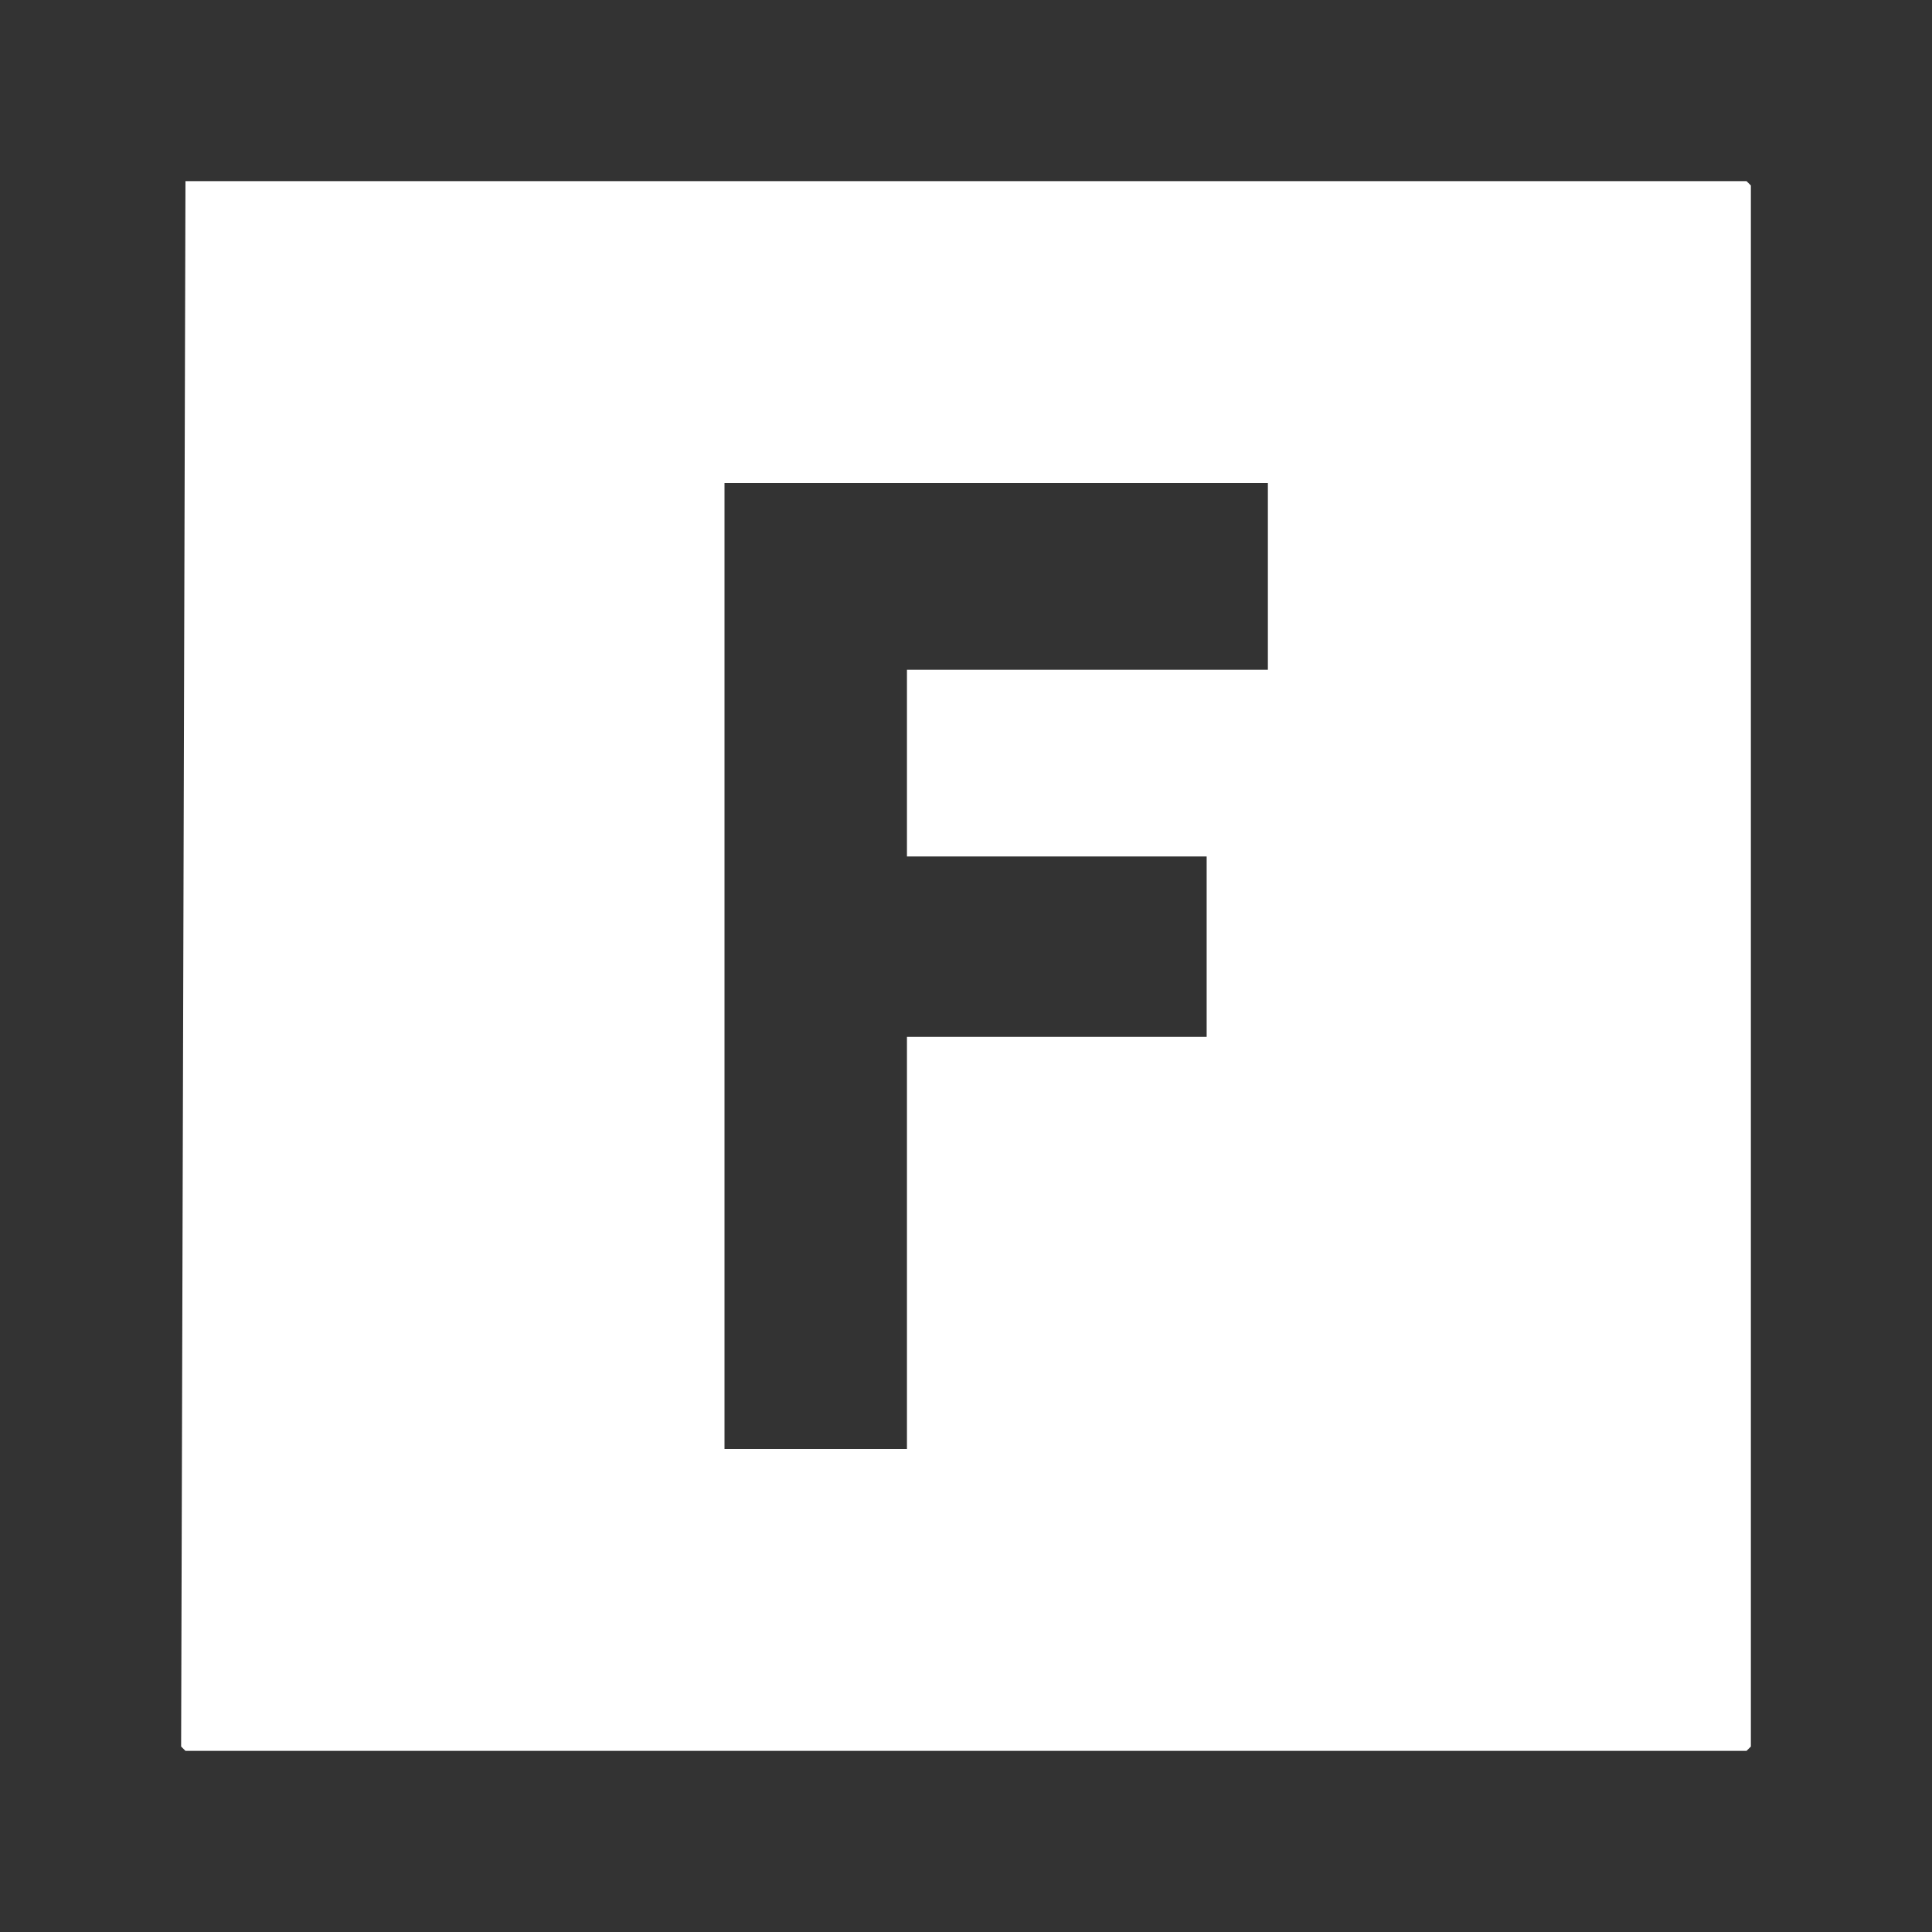 <?xml version="1.0" encoding="UTF-8"?>
<svg width="32px" height="32px" viewBox="0 0 32 32" version="1.1" xmlns="http://www.w3.org/2000/svg" xmlns:xlink="http://www.w3.org/1999/xlink">
    <!-- Generator: Sketch 43.2 (39069) - http://www.bohemiancoding.com/sketch -->
    <title>nav-logo</title>
    <desc>Created with Sketch.</desc>
    <defs></defs>
    <g id="Page-1" stroke="none" stroke-width="1" fill="none" fill-rule="evenodd">
        <path d="M32,32 L0,32 L0,0 L32,0 L32,32 Z M3,28.928 L3.072,3 L28.928,3 L29,3.072 L29,28.928 L28.928,29 L3.072,29 L3,28.928 Z M15.022,11.093 L21,11.093 L21,8 L12,8 L12,24 L15.022,24 L15.022,17.174 L19.986,17.174 L19.986,14.186 L15.022,14.186 L15.022,11.093 Z" id="nav-logo" fill="#333333"></path>
    </g>
</svg>